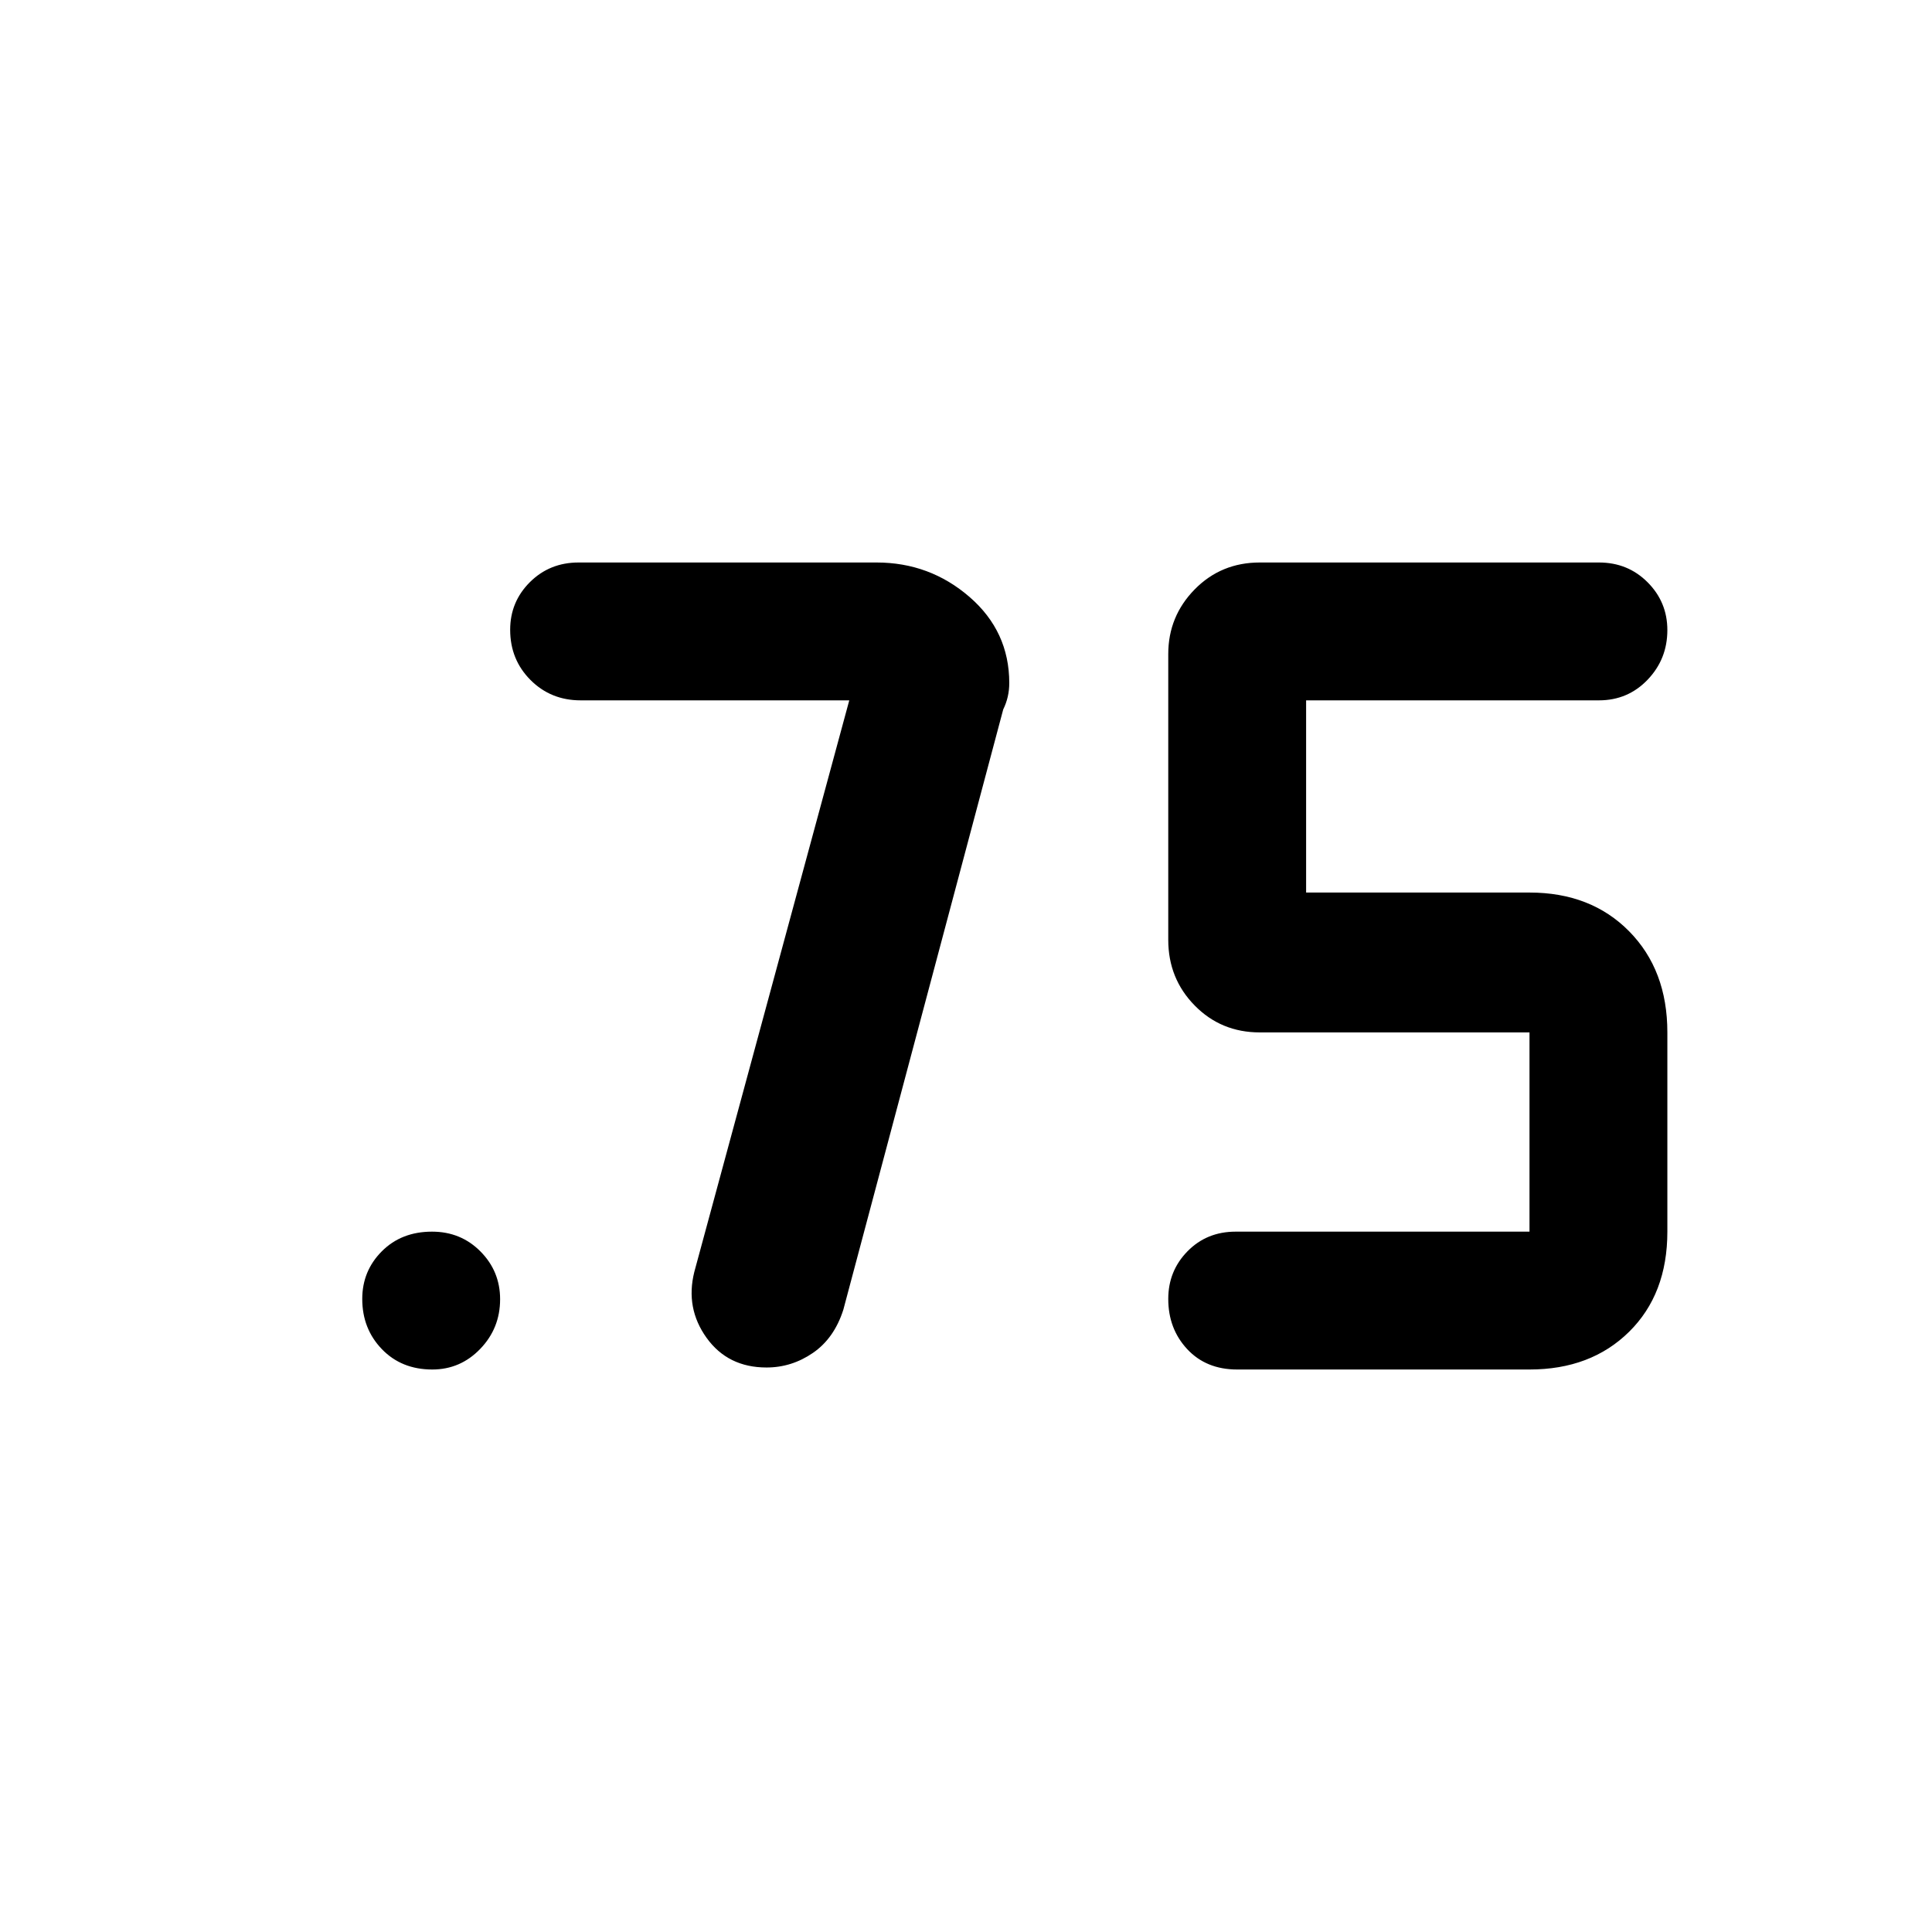 <svg xmlns="http://www.w3.org/2000/svg" height="48" viewBox="0 -960 960 960" width="48"><path d="M614.75-279.5q-15.4 0-24.83-10.12-9.42-10.12-9.42-24.95 0-13.91 9.56-23.67Q599.63-348 614-348h146v-99H626q-19.25 0-32.37-13.38Q580.5-473.75 580.5-493v-142q0-18.75 13.13-32.13Q606.75-680.5 626-680.5h168.5q14.38 0 24.19 9.84t9.81 23.75q0 14.41-9.81 24.66T794.5-612H649v95.5h111q30.5 0 49.5 19.25t19 50.25v99q0 31-19 49.75T760-279.5H614.75ZM422-612H288.5q-14.8 0-24.9-10.12-10.1-10.12-10.1-24.95 0-13.9 9.81-23.67 9.82-9.76 24.19-9.76h148.02q26.45 0 46.22 17.11 19.76 17.11 19.76 42.79 0 7-3 13.1l-79.46 298.32q-4.54 14.18-15.1 21.43-10.55 7.25-23.05 7.25-19.21 0-29.8-14.75T345-328l77-284ZM214.81-279.5q-15.31 0-25.06-10.12-9.75-10.12-9.75-24.95 0-13.91 9.73-23.67 9.72-9.76 24.95-9.76 14.3 0 24.06 9.84 9.76 9.84 9.76 23.75 0 14.41-9.87 24.66t-23.82 10.25Z"/></svg>